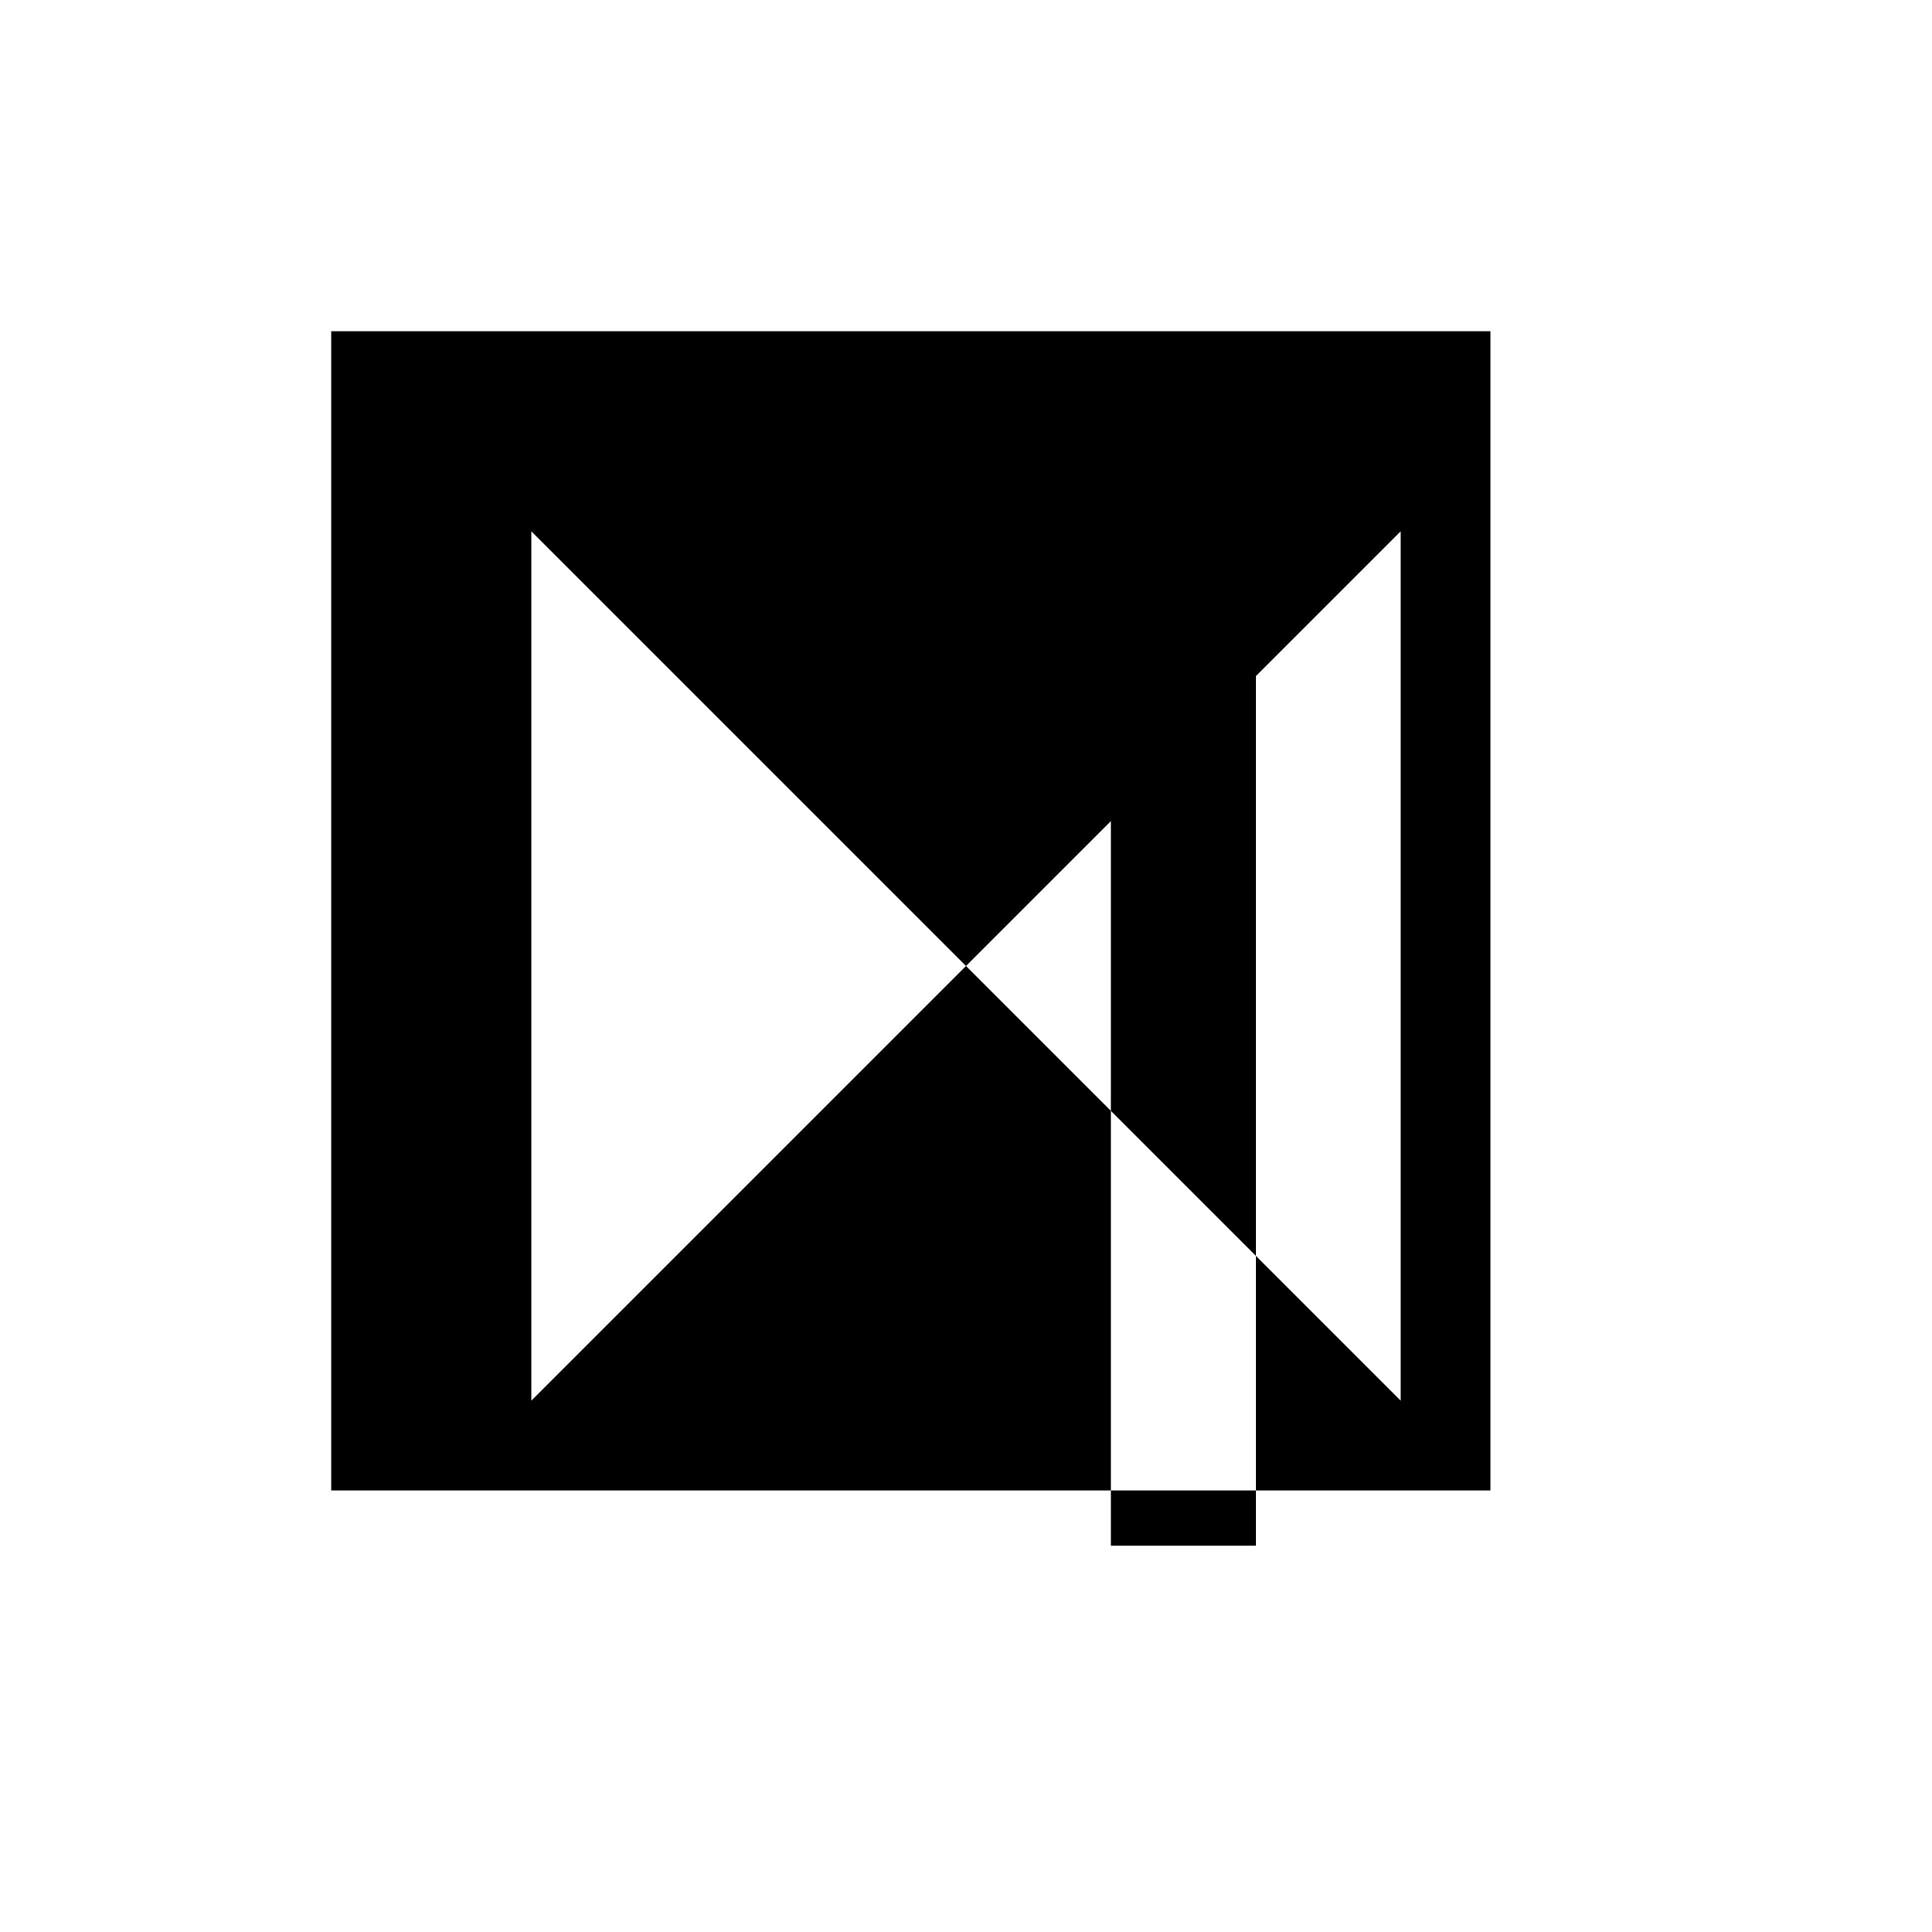 <svg xmlns="http://www.w3.org/2000/svg" viewBox="-100 -100 500 500"><path style="fill:#000000" d="M -14.286 -14.286 L 285.714 -14.286 L 285.714 285.714 L 225 285.714 L 225 300 L 187.5 300 L 187.5 285.714 L 225 285.714 L 225 225 L 262.5 262.5 L 262.5 37.5 L 225 75 L 225 225 L 187.5 187.5 L 187.5 285.714 L -14.286 285.714 M 37.5 262.5 L 150 150 L 37.5 37.5 M 187.5 187.5 L 187.5 112.5 L 187.5 0 L 225 0 L 225 75 L 187.5 112.5 L 150 150"/></svg>
